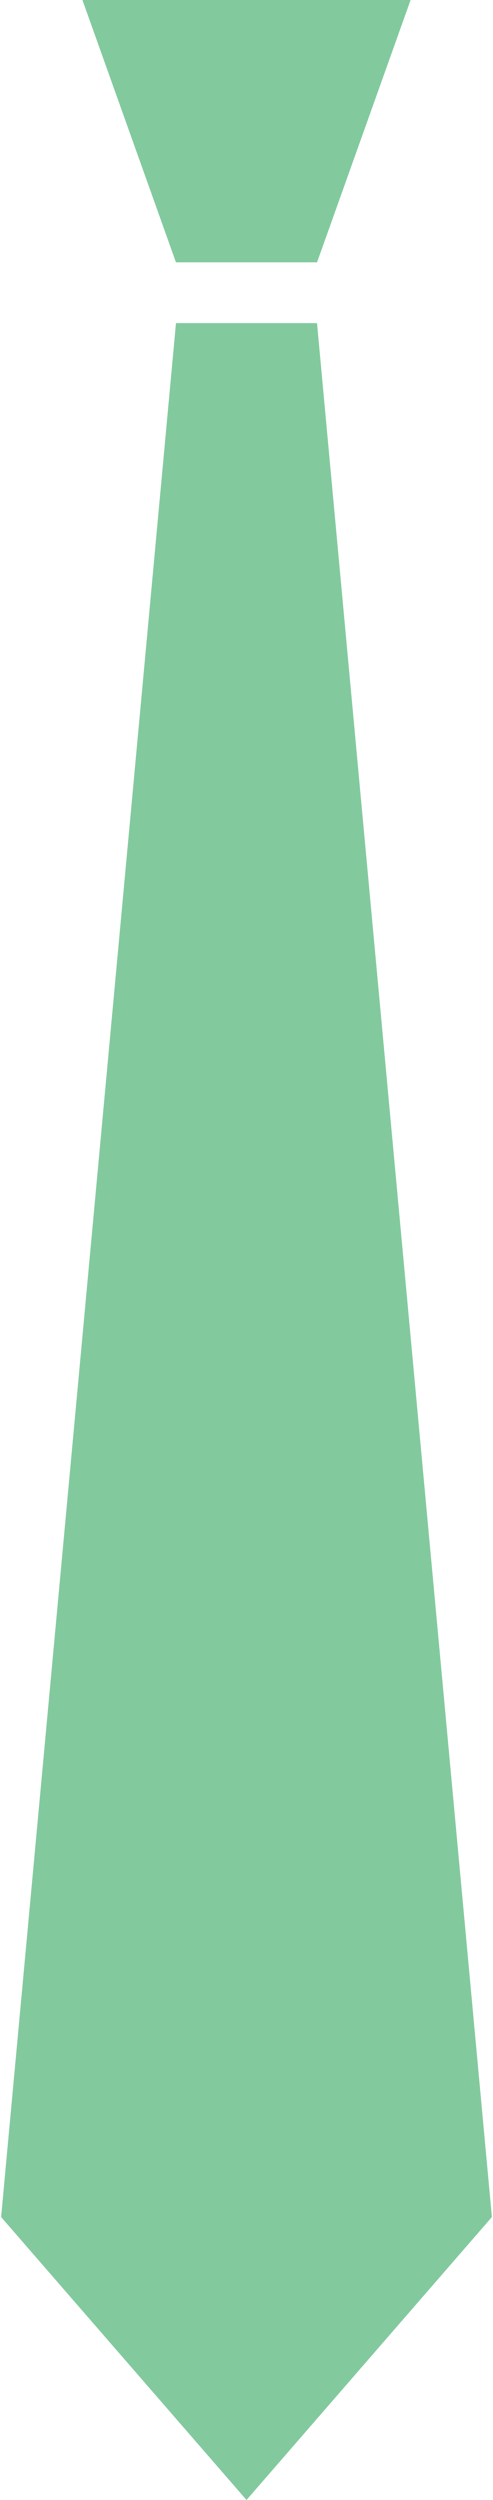 <?xml version="1.0" encoding="utf-8"?>
<!-- Generator: Adobe Illustrator 15.1.0, SVG Export Plug-In . SVG Version: 6.00 Build 0)  -->
<!DOCTYPE svg PUBLIC "-//W3C//DTD SVG 1.1//EN" "http://www.w3.org/Graphics/SVG/1.1/DTD/svg11.dtd">
<svg version="1.1" id="Tie" xmlns="http://www.w3.org/2000/svg" xmlns:xlink="http://www.w3.org/1999/xlink" x="0px" y="0px"
	 width="70.99px" height="359.806px" viewBox="0 1.614 70.99 359.806" enable-background="new 0 1.614 70.99 359.806"
	 xml:space="preserve">
<polygon fill="#82CA9E" points="11.869,1.614 25.337,39.37 45.653,39.37 59.124,1.614 "/>
<polygon fill="#82CA9E" points="45.653,48.151 45.646,48.117 35.496,48.117 25.345,48.117 25.337,48.151 0.16,320.697 0.16,320.697 
	35.496,361.42 70.831,320.697 "/>
</svg>
